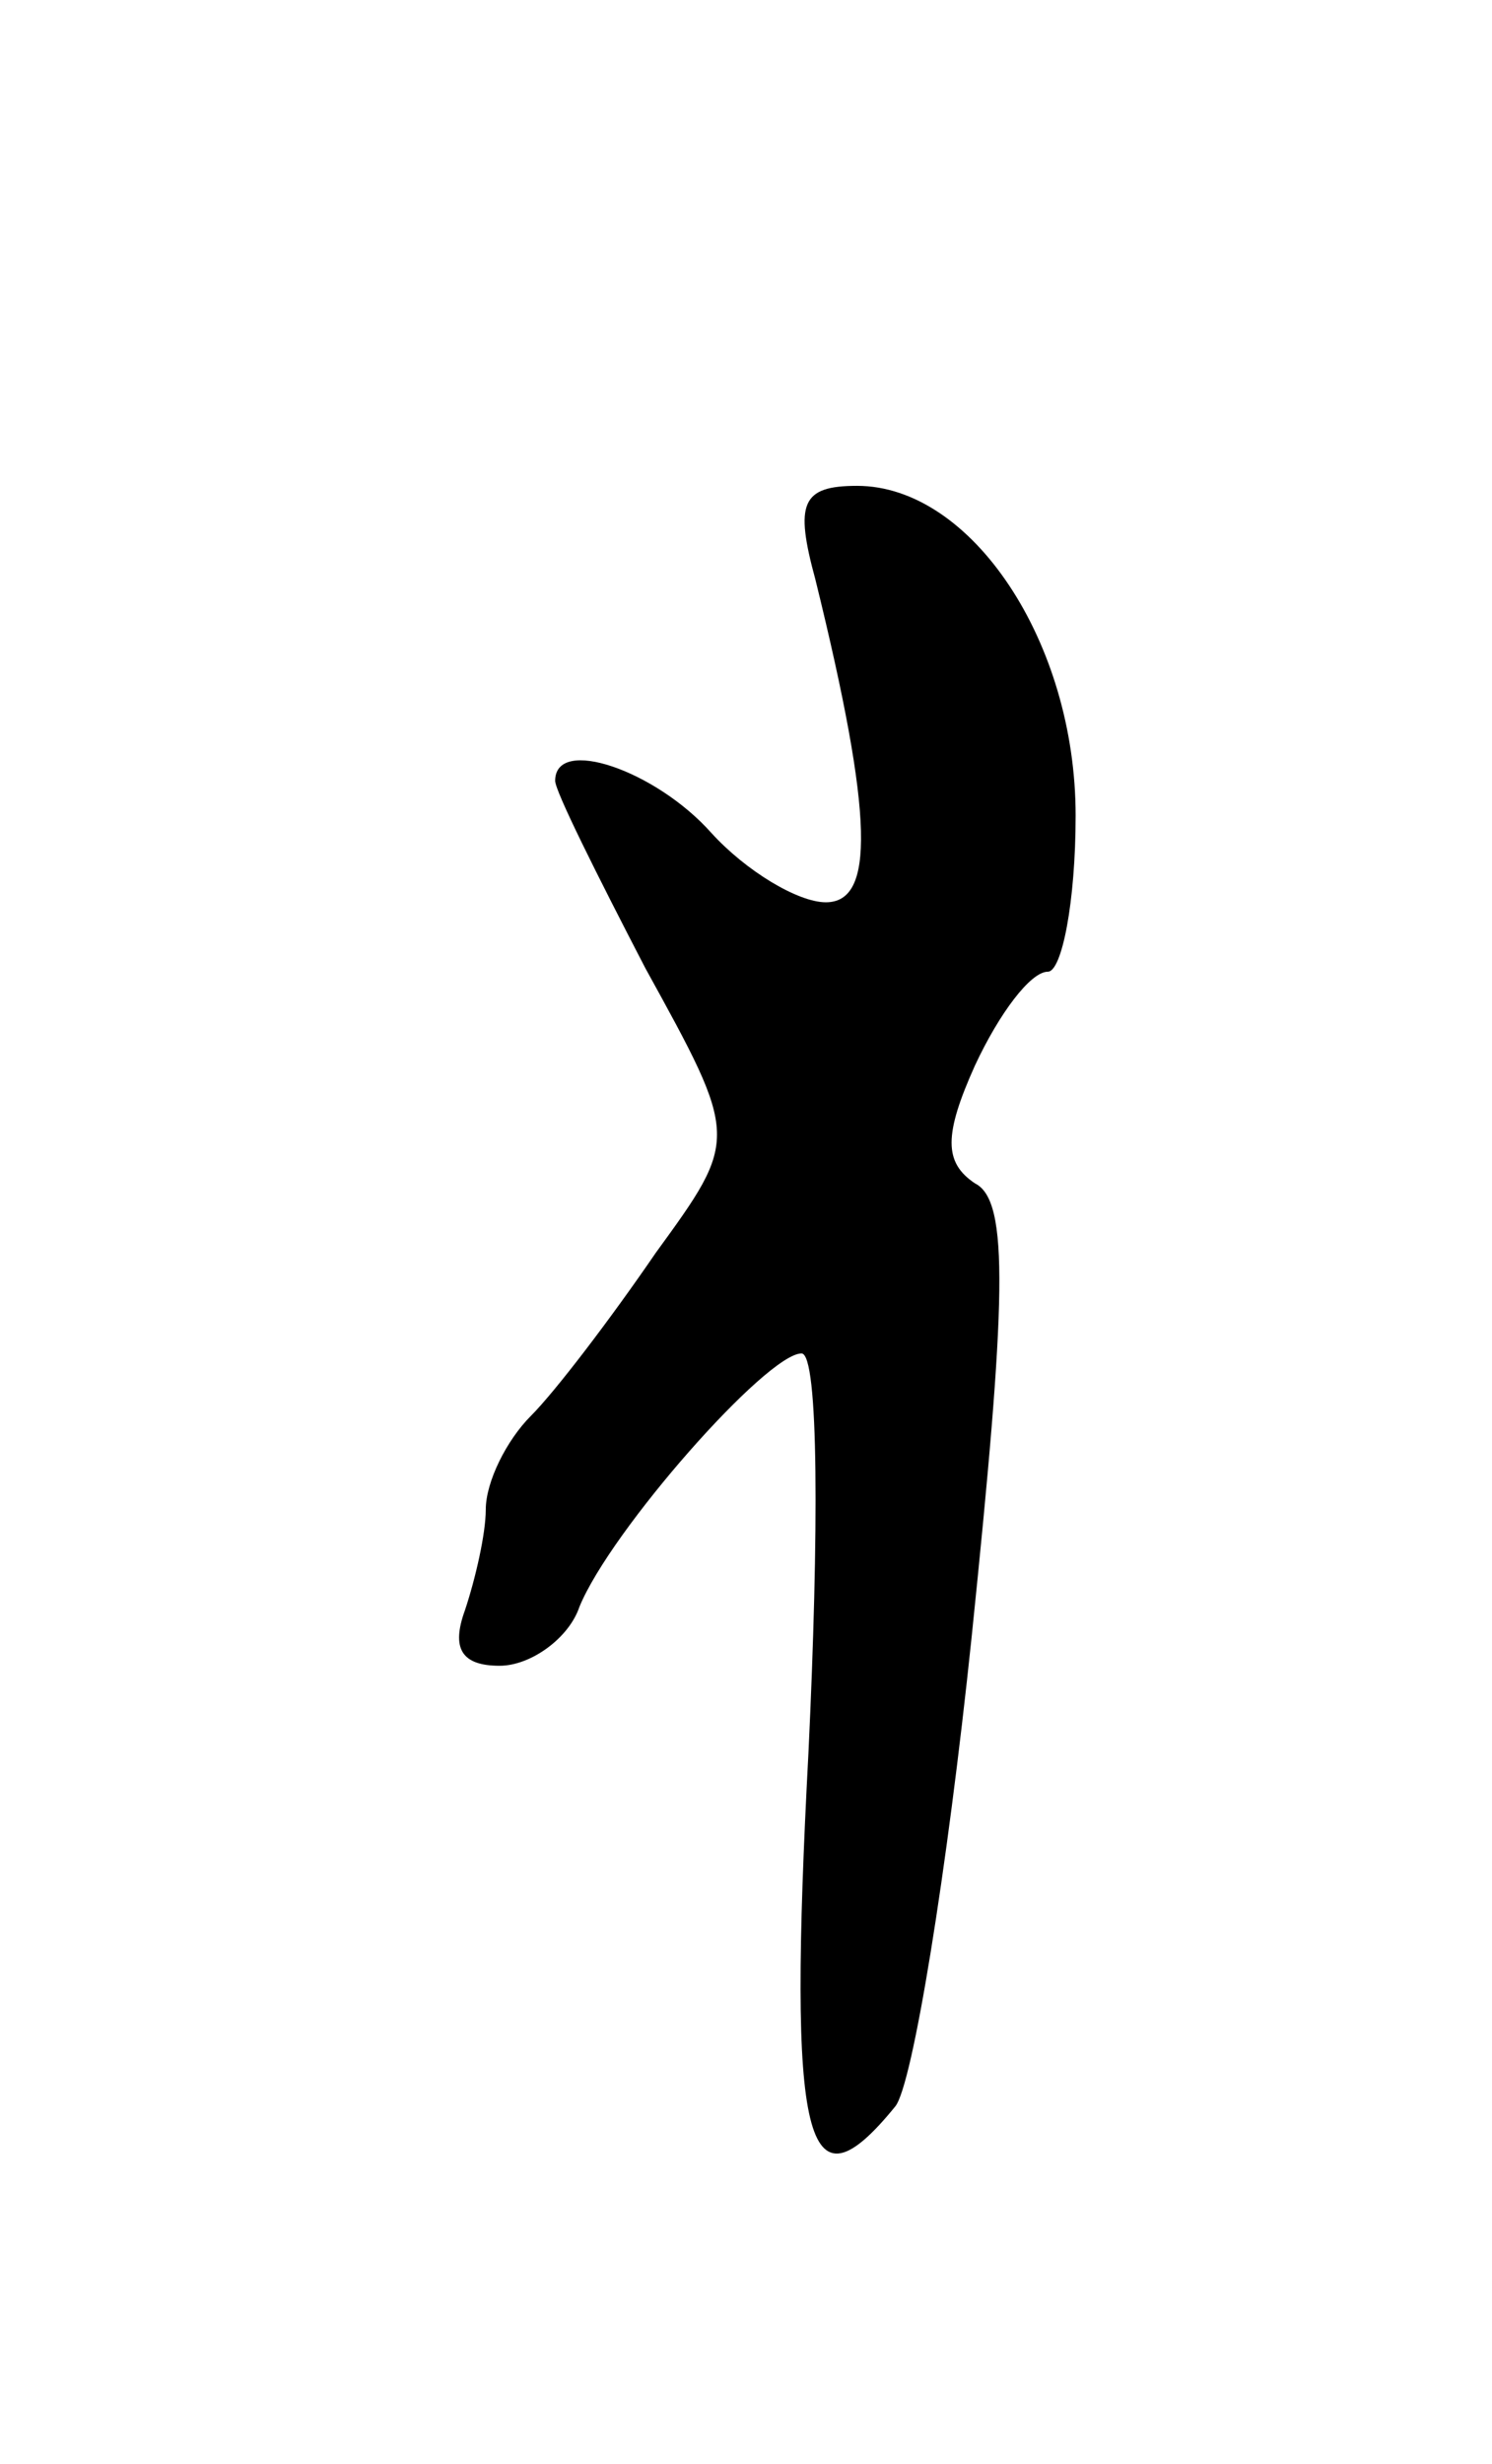 <svg version="1.0" xmlns="http://www.w3.org/2000/svg"
 width="43pt" height="71pt" viewBox="0 0 43 71"
 preserveAspectRatio="xMidYMid meet">
<g transform="translate(0,71) scale(0.1,-0.1)"
fill="#000000" stroke="none">
<path d="M235 543 c17 -69 17 -93 3 -93 -8 0 -23 9 -33 20 -16 18 -45 28 -45
15 0 -3 12 -27 26 -54 27 -49 27 -49 3 -82 -13 -19 -29 -40 -36 -47 -7 -7 -13
-19 -13 -27 0 -7 -3 -20 -6 -29 -4 -11 -1 -16 10 -16 9 0 20 8 23 17 9 22 54
73 64 73 5 0 5 -52 2 -115 -6 -113 -1 -134 25 -102 5 6 15 68 22 135 10 97 11
126 1 131 -9 6 -9 14 0 34 7 15 16 27 21 27 4 0 8 20 8 45 0 50 -30 95 -63 95
-16 0 -18 -5 -12 -27z"/>
</g>
</svg>
